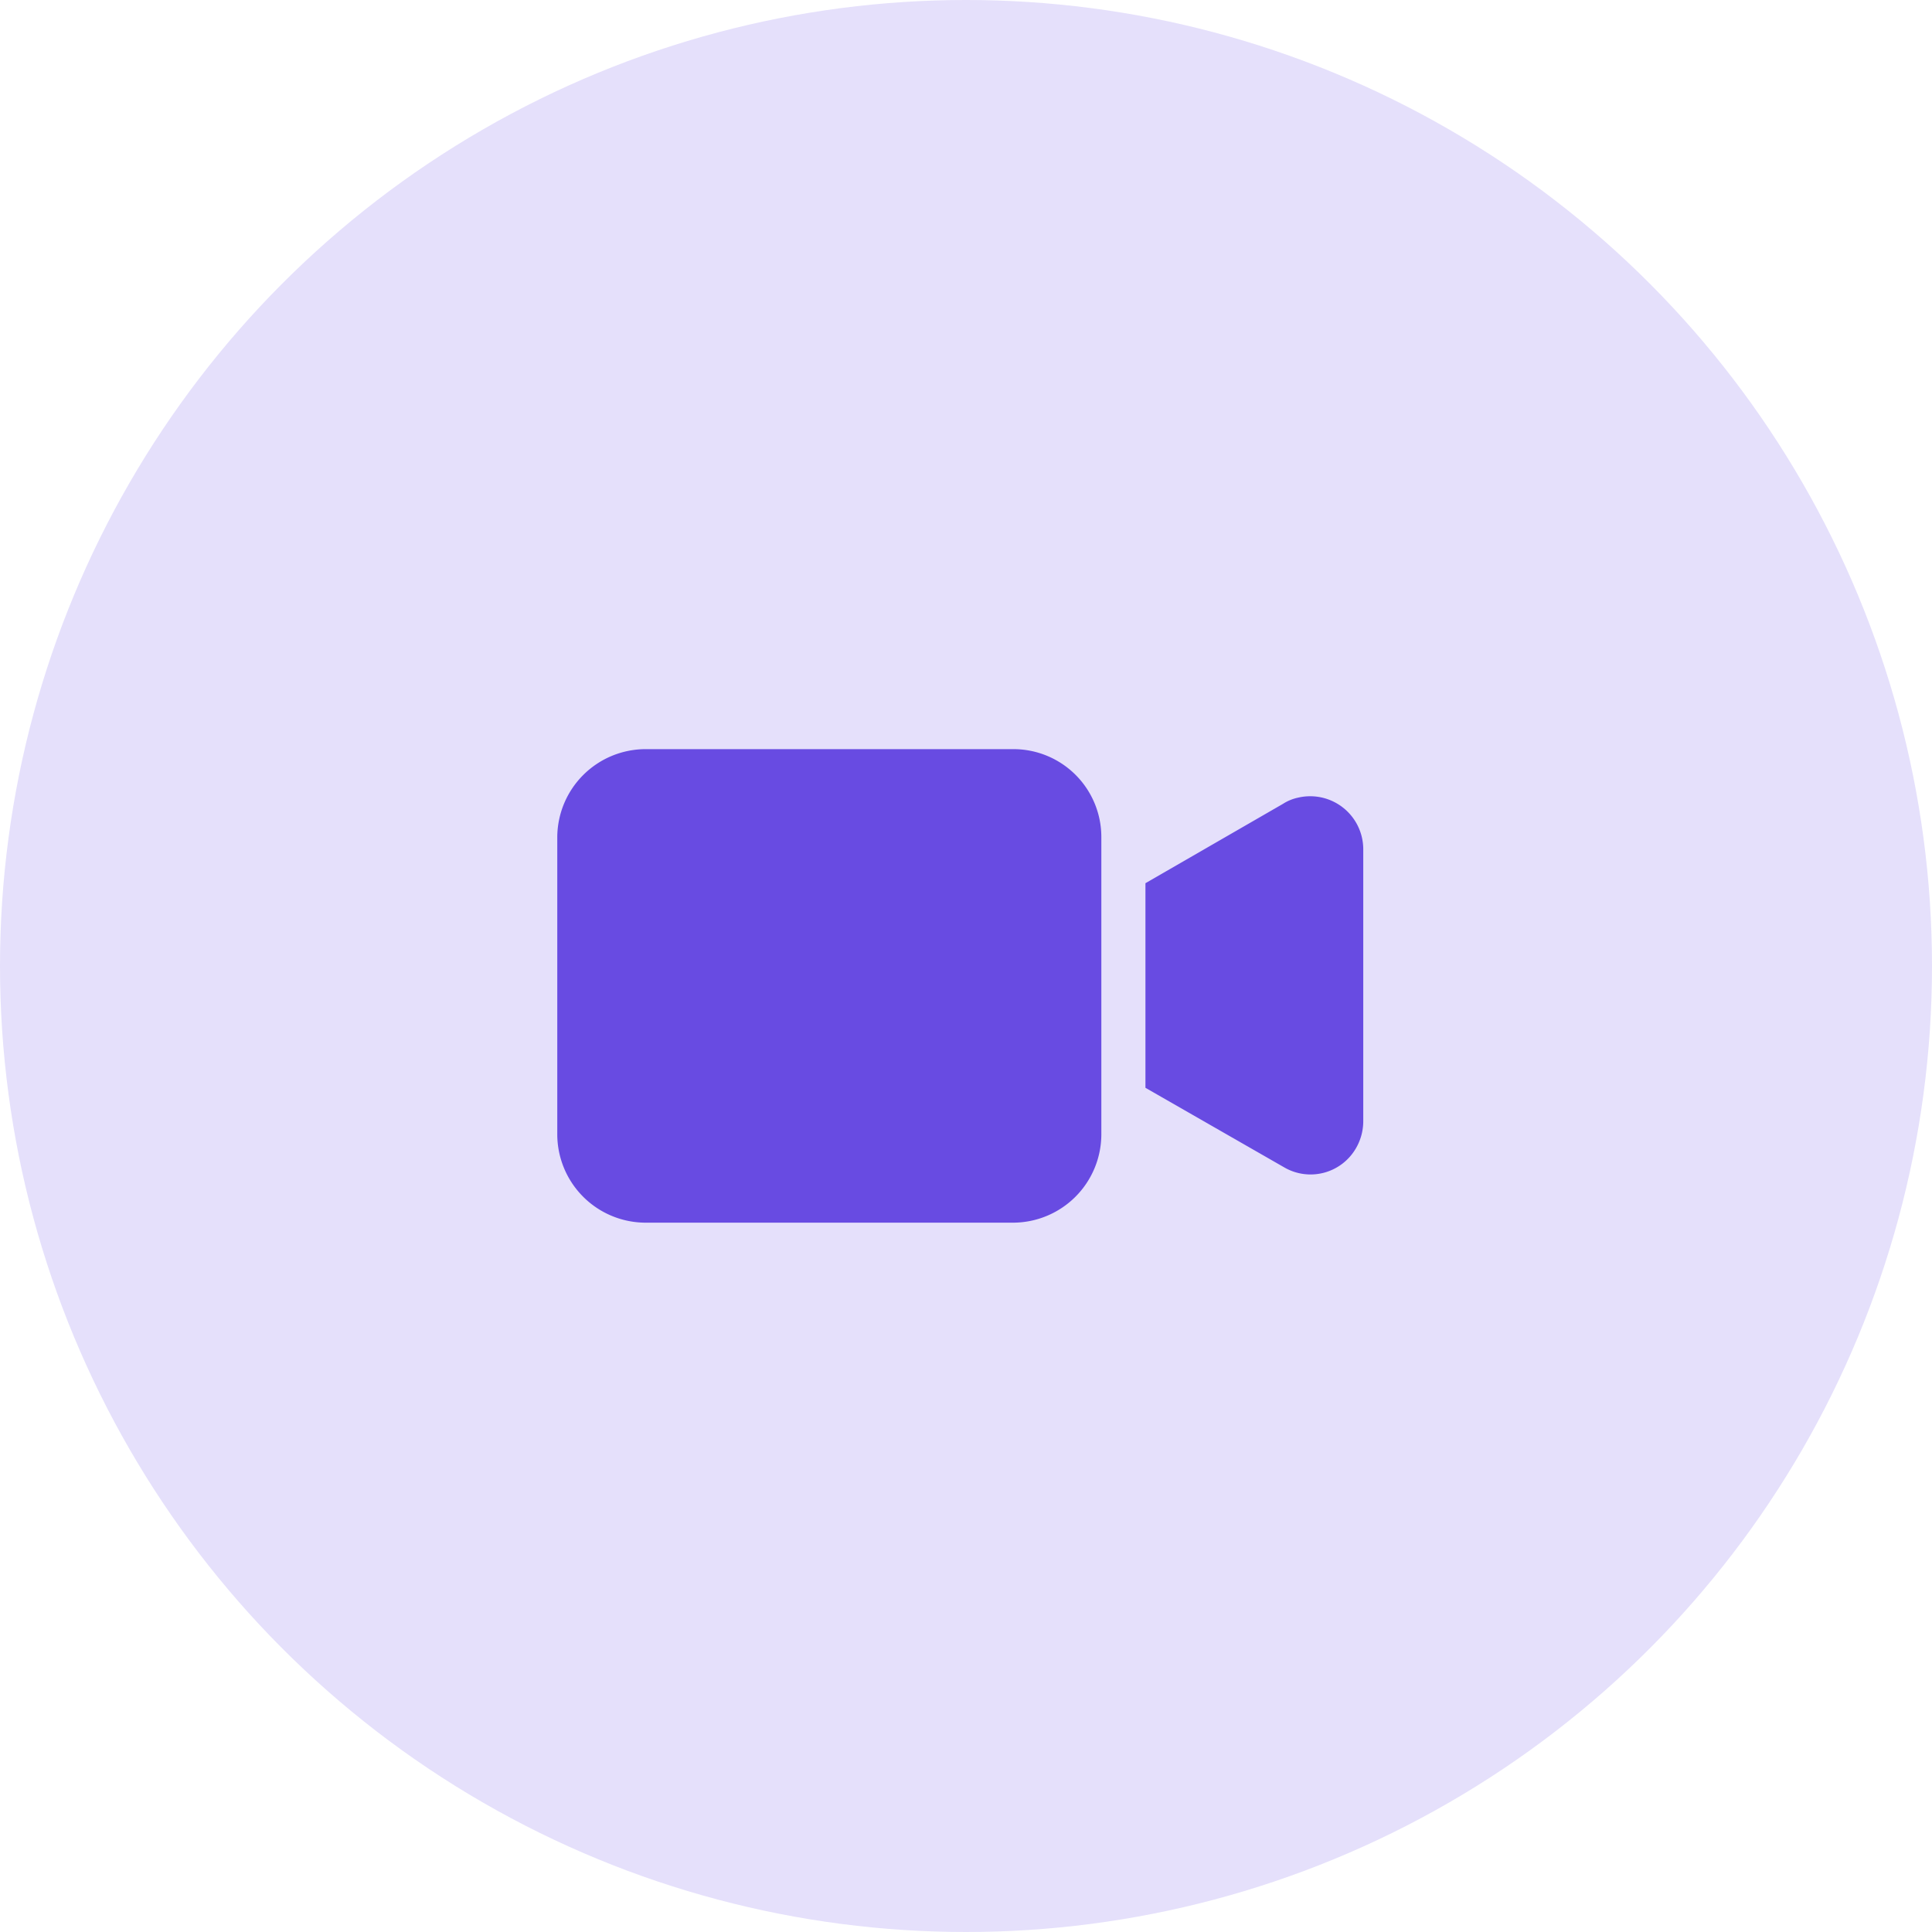 <svg xmlns="http://www.w3.org/2000/svg" width="48.536" height="48.536" viewBox="0 0 48.536 48.536">
  <g id="Group_69" data-name="Group 69" transform="translate(-12 -289)">
    <circle id="Ellipse_12" data-name="Ellipse 12" cx="24.268" cy="24.268" r="24.268" transform="translate(12 289)" fill="#e5e0fb"/>
    <g id="video-camera" transform="translate(26 211.308)">
      <g id="Group_9" data-name="Group 9" transform="translate(0 96.512)">
        <g id="Group_8" data-name="Group 8" transform="translate(0 0)">
          <path id="Path_44258" data-name="Path 44258" d="M11.453,96.512H2.215A2.222,2.222,0,0,0,0,98.727v7.466a2.222,2.222,0,0,0,2.215,2.215h9.238a2.222,2.222,0,0,0,2.215-2.215V98.727A2.208,2.208,0,0,0,11.453,96.512Z" transform="translate(0 -96.512)" fill="#684be2"/>
        </g>
      </g>
      <g id="Group_11" data-name="Group 11" transform="translate(14.776 97.695)">
        <g id="Group_10" data-name="Group 10" transform="translate(0 0)">
          <path id="Path_44259" data-name="Path 44259" d="M345.337,123.883a1.128,1.128,0,0,0-.377.155l-3.456,1.994v5.14l3.478,1.994a1.317,1.317,0,0,0,1.817-.487,1.353,1.353,0,0,0,.177-.665v-6.845A1.333,1.333,0,0,0,345.337,123.883Z" transform="translate(-341.504 -123.847)" fill="#684be2"/>
        </g>
      </g>
    </g>
  </g>
</svg>
